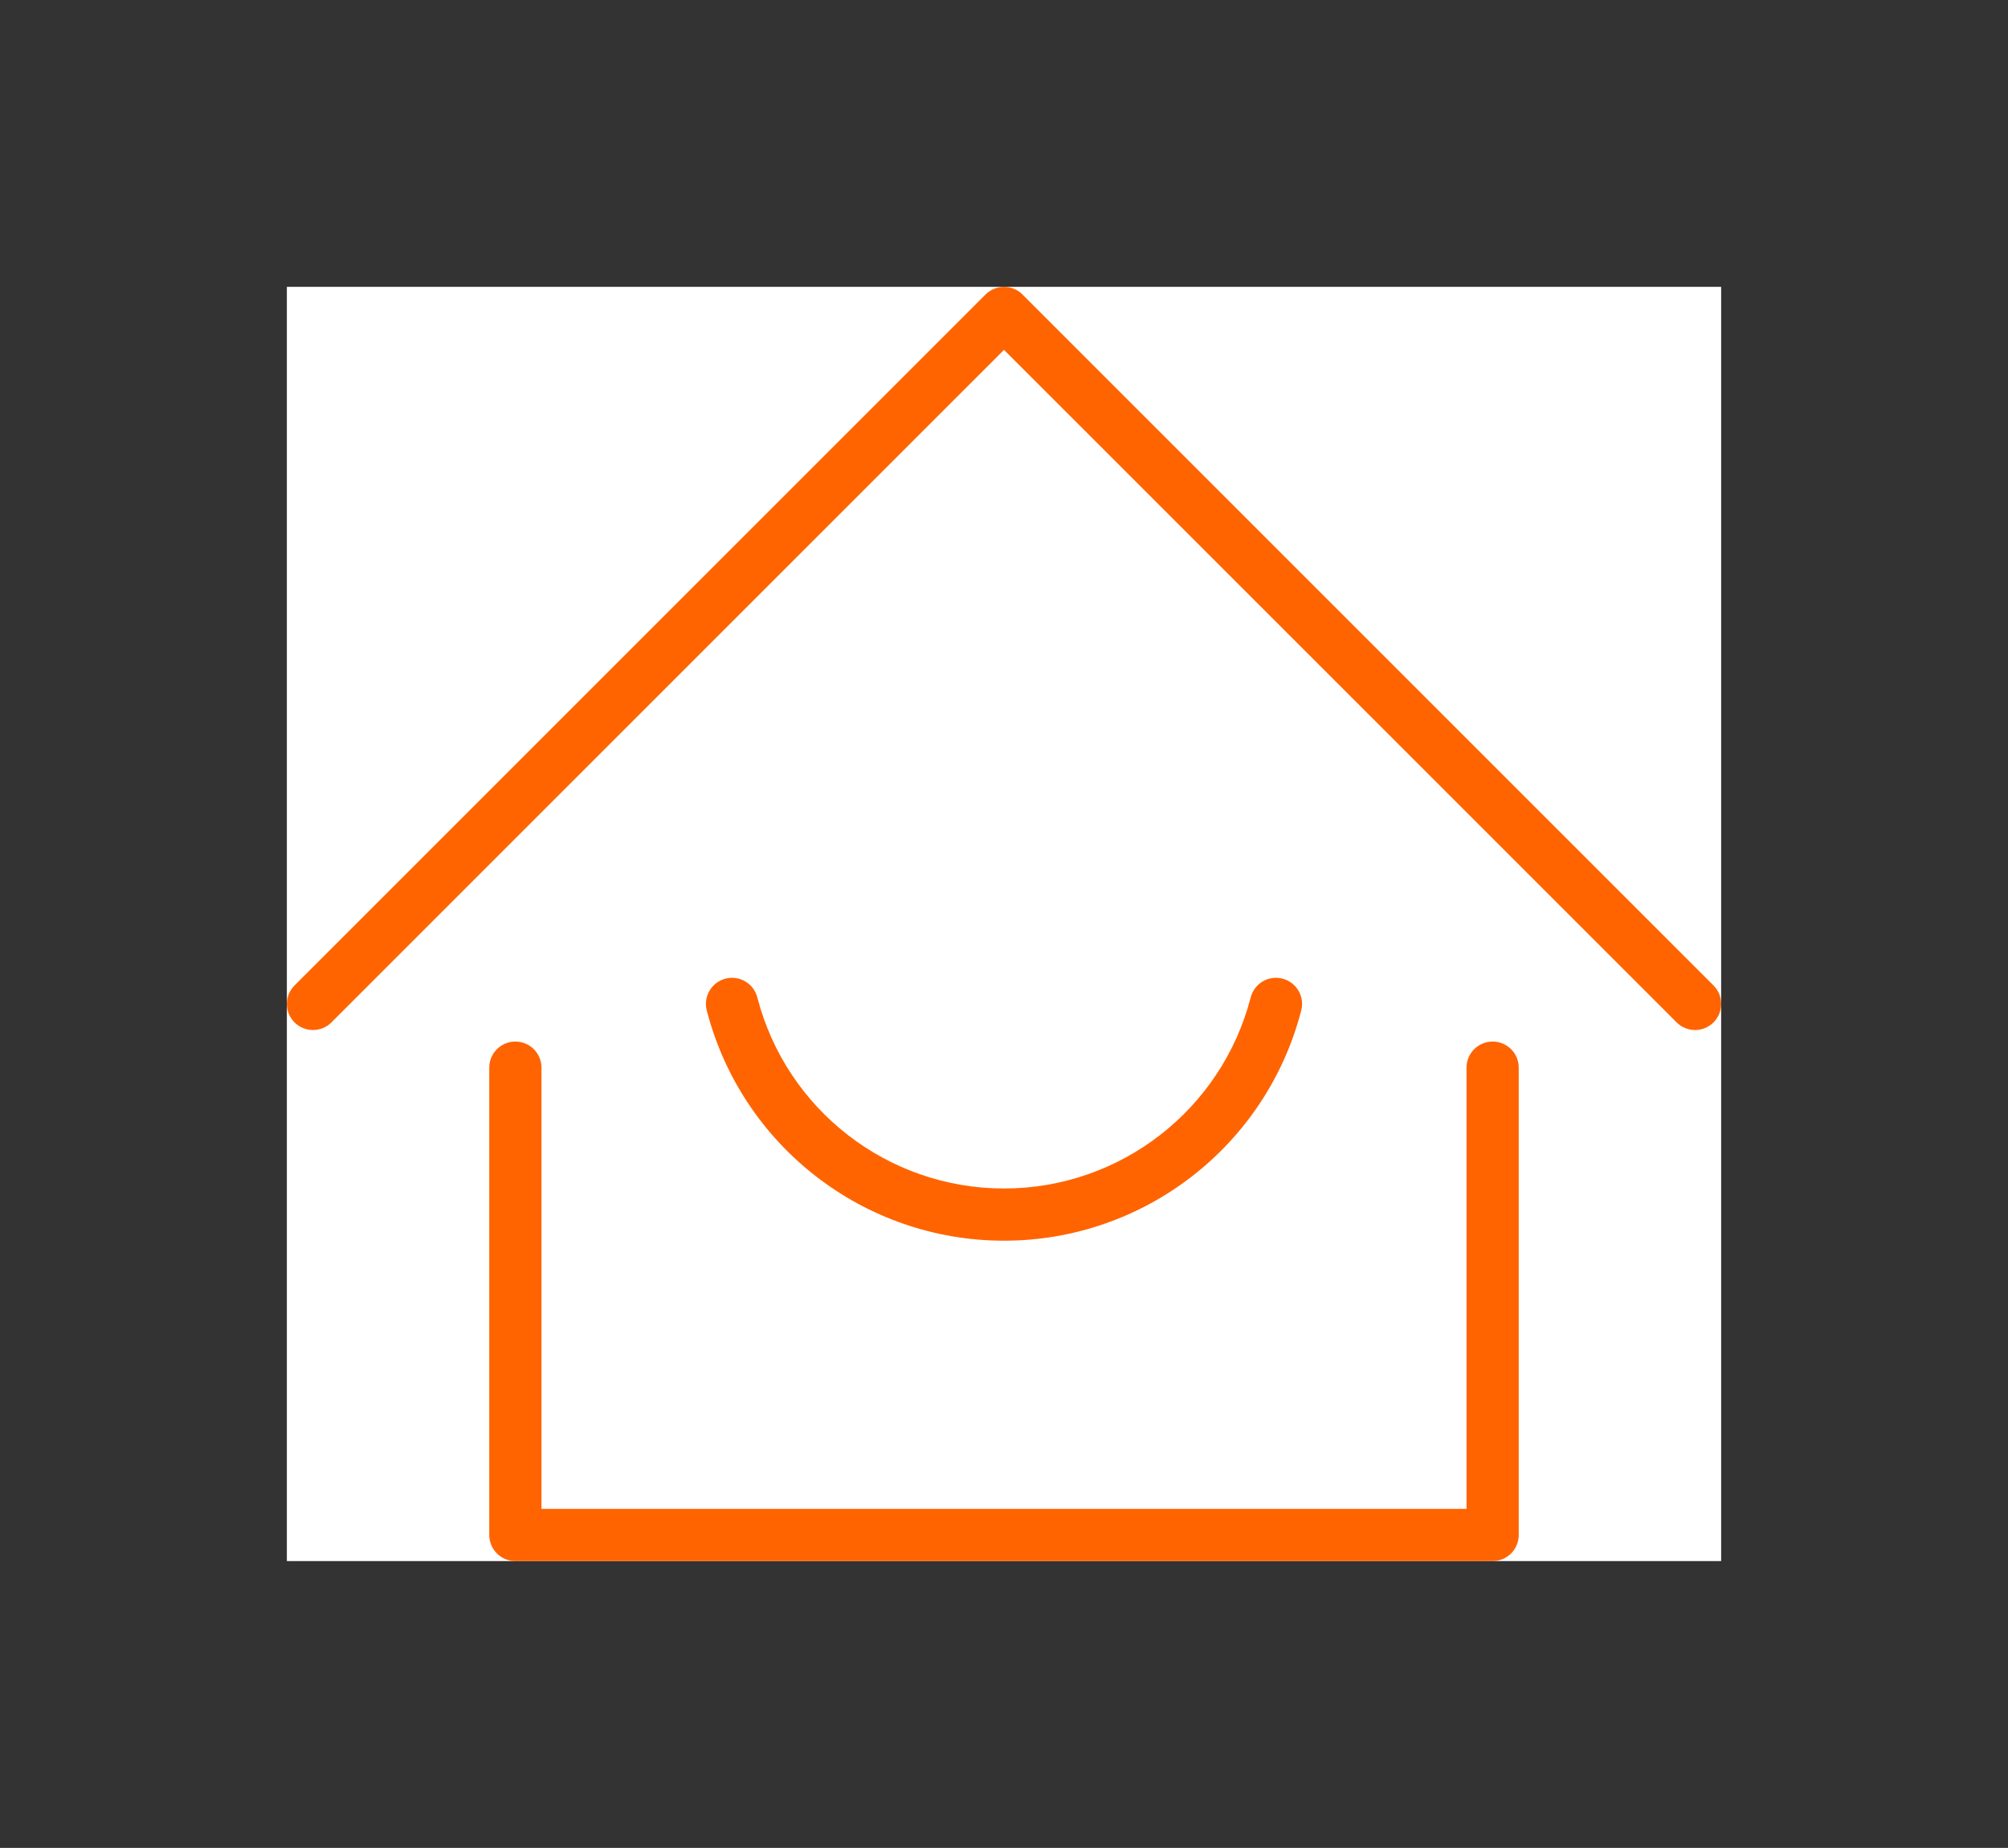 <?xml version="1.0" ?>
<svg xmlns:inkscape="http://www.inkscape.org/namespaces/inkscape" xmlns="http://www.w3.org/2000/svg" xmlns:svg="http://www.w3.org/2000/svg" id="Layer_1" baseProfile="tiny-ps" viewBox="-100 -100 700 644.25" version="1.2">
	<rect x="-100" y="-100" width="700" height="644.25" fill="#333333" stroke="none"/>
	<rect width="500" height="444.25" fill="#FFFFFF"/>
	<path class="cls-1" d="m420.34,444.25H79.66c-5.03,0-9.1-4.08-9.1-9.1v-162.93c0-5.03,4.08-9.1,9.1-9.1s9.1,4.08,9.1,9.1v153.83h322.48v-153.83c0-5.03,4.08-9.1,9.1-9.1s9.1,4.08,9.1,9.1v162.93c0,5.03-4.08,9.1-9.1,9.1Z" id="path6" fill="#FF6400"/>
	<path class="cls-1" d="m490.9,259.1c-2.33,0-4.66-.89-6.43-2.67L250,21.97,15.54,256.44c-3.55,3.55-9.32,3.55-12.87,0-3.56-3.55-3.56-9.32,0-12.87L243.57,2.67c3.55-3.55,9.32-3.55,12.87,0l240.9,240.9c3.56,3.55,3.56,9.32,0,12.87-1.78,1.78-4.11,2.67-6.43,2.67Z" id="path8" fill="#FF6400"/>
	<path class="cls-1" d="m250,332.55c-48.78,0-91.39-33.01-103.62-80.27-1.26-4.87,1.67-9.83,6.53-11.09,4.87-1.26,9.83,1.67,11.09,6.53,10.15,39.23,45.52,66.63,86,66.63s75.85-27.4,86-66.63c1.26-4.87,6.22-7.79,11.09-6.53,4.87,1.26,7.79,6.23,6.53,11.09-12.24,47.26-54.85,80.27-103.62,80.27Z" id="path10" fill="#FF6400"/>
</svg>